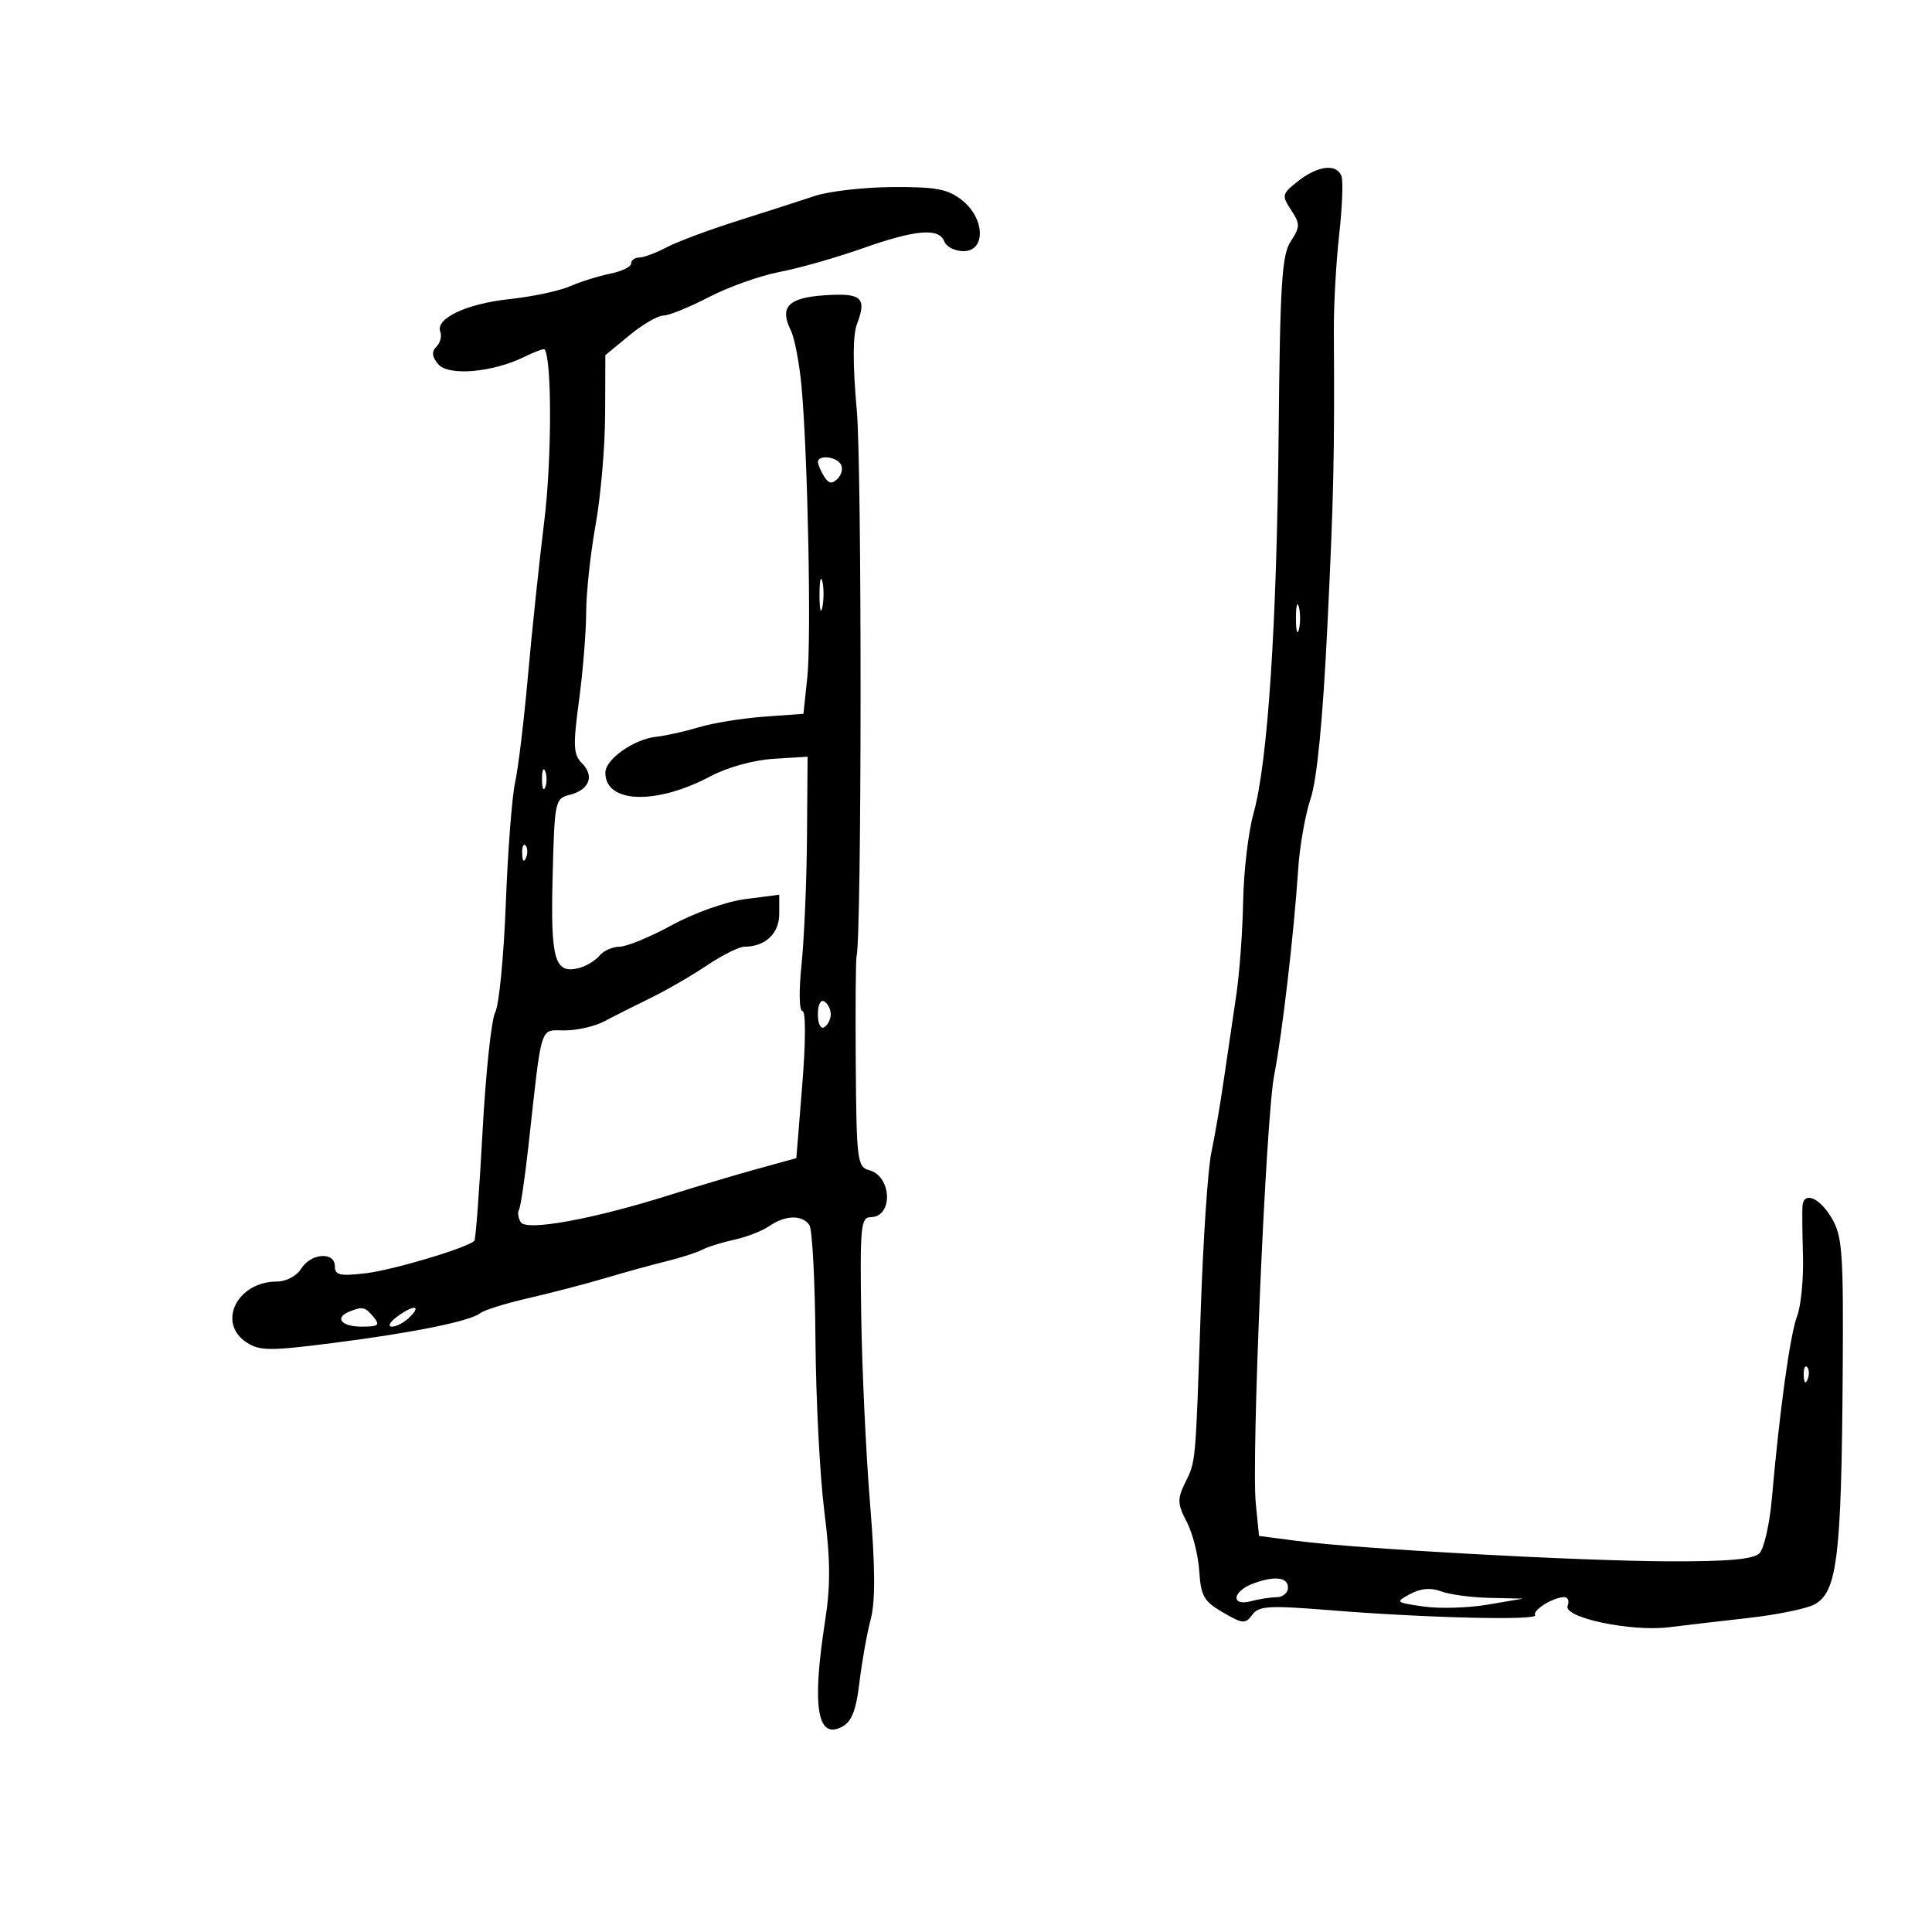 <svg xmlns="http://www.w3.org/2000/svg" width="300" height="300" viewBox="0 0 300 300" version="1.1">
	<path d="M 201.590 28.108 C 199.050 30.106, 198.992 30.339, 200.479 32.608 C 201.906 34.786, 201.901 35.222, 200.424 37.475 C 199.046 39.578, 198.764 44.050, 198.546 67.225 C 198.264 97.168, 196.855 118.451, 194.631 126.370 C 193.839 129.192, 193.119 135.325, 193.032 140 C 192.946 144.675, 192.467 151.200, 191.970 154.500 C 191.472 157.800, 190.611 163.650, 190.056 167.500 C 189.501 171.350, 188.617 176.525, 188.090 179 C 187.563 181.475, 186.824 192.500, 186.449 203.500 C 185.623 227.679, 185.701 226.831, 183.996 230.317 C 182.795 232.772, 182.831 233.544, 184.280 236.317 C 185.194 238.068, 186.067 241.503, 186.221 243.951 C 186.464 247.824, 186.939 248.657, 189.887 250.373 C 192.960 252.161, 193.383 252.196, 194.442 250.748 C 195.459 249.357, 197.019 249.265, 206.555 250.035 C 221.433 251.235, 238.909 251.655, 238.378 250.800 C 237.909 250.044, 241.212 248, 242.903 248 C 243.472 248, 243.704 248.609, 243.418 249.353 C 242.719 251.176, 253.255 253.407, 259.127 252.679 C 261.532 252.381, 267.100 251.732, 271.500 251.238 C 275.900 250.744, 280.507 249.800, 281.738 249.141 C 285.274 247.247, 285.936 241.863, 286.133 213.390 C 286.264 194.466, 286.087 191.956, 284.424 189.140 C 282.551 185.970, 280.094 184.945, 279.889 187.250 C 279.828 187.938, 279.862 191.425, 279.964 195 C 280.066 198.575, 279.656 202.791, 279.054 204.369 C 277.965 207.222, 276.341 218.954, 275.133 232.701 C 274.785 236.661, 273.917 240.484, 273.205 241.195 C 272.276 242.124, 268.319 242.477, 259.205 242.444 C 245.231 242.393, 210.949 240.515, 201.500 239.283 L 195.500 238.500 195 233.500 C 194.292 226.418, 196.566 173.457, 197.859 166.932 C 199.077 160.780, 200.949 144.708, 201.578 135 C 201.810 131.425, 202.681 126.475, 203.513 124 C 204.500 121.066, 205.401 111.843, 206.102 97.500 C 207.098 77.131, 207.239 70.725, 207.119 51.347 C 207.095 47.413, 207.467 40.703, 207.945 36.438 C 208.424 32.172, 208.583 28.078, 208.301 27.341 C 207.545 25.373, 204.645 25.705, 201.590 28.108 M 126.500 30.433 C 124.300 31.169, 118.900 32.909, 114.500 34.299 C 110.100 35.689, 105.150 37.538, 103.500 38.407 C 101.850 39.277, 99.938 39.990, 99.250 39.994 C 98.563 39.997, 98 40.414, 98 40.921 C 98 41.427, 96.537 42.135, 94.750 42.495 C 92.963 42.855, 90.150 43.737, 88.500 44.456 C 86.850 45.175, 82.627 46.070, 79.116 46.446 C 72.408 47.164, 67.575 49.449, 68.372 51.526 C 68.631 52.203, 68.358 53.242, 67.764 53.836 C 66.992 54.608, 67.069 55.378, 68.035 56.542 C 69.600 58.428, 76.443 57.853, 81.412 55.418 C 83.014 54.633, 84.424 54.106, 84.545 54.246 C 85.706 55.586, 85.697 71.272, 84.529 80.773 C 83.736 87.223, 82.587 98.125, 81.976 105 C 81.365 111.875, 80.469 119.300, 79.985 121.500 C 79.501 123.700, 78.851 132.178, 78.540 140.339 C 78.229 148.501, 77.490 156.085, 76.897 157.192 C 76.304 158.300, 75.418 166.651, 74.928 175.751 C 74.438 184.851, 73.866 192.467, 73.658 192.675 C 72.577 193.757, 61.034 197.209, 56.836 197.706 C 52.788 198.185, 52 198.011, 52 196.639 C 52 194.314, 48.285 194.571, 46.768 197 C 46.052 198.146, 44.436 199, 42.982 199 C 36.826 199, 33.644 205.410, 38.289 208.454 C 40.303 209.773, 41.897 209.786, 51.539 208.561 C 64.055 206.970, 73.008 205.160, 74.577 203.904 C 75.170 203.430, 78.545 202.379, 82.077 201.569 C 85.610 200.759, 90.975 199.359, 94 198.459 C 97.025 197.558, 101.300 196.381, 103.500 195.843 C 105.700 195.304, 108.190 194.501, 109.033 194.059 C 109.876 193.616, 112.126 192.915, 114.033 192.499 C 115.940 192.084, 118.388 191.127, 119.473 190.372 C 121.931 188.662, 124.629 188.609, 125.691 190.250 C 126.136 190.938, 126.557 198.999, 126.626 208.164 C 126.696 217.329, 127.314 229.254, 127.999 234.664 C 128.949 242.158, 128.978 246.212, 128.123 251.692 C 126.049 264.974, 126.886 270.202, 130.754 268.132 C 132.256 267.328, 132.935 265.599, 133.448 261.278 C 133.825 258.100, 134.609 253.700, 135.191 251.500 C 135.942 248.657, 135.916 243.452, 135.102 233.500 C 134.473 225.800, 133.855 212.637, 133.729 204.249 C 133.523 190.533, 133.669 188.998, 135.183 188.999 C 138.729 189.001, 138.509 182.628, 134.931 181.692 C 133.132 181.222, 132.992 180.104, 132.882 165.344 C 132.816 156.630, 132.873 149.050, 133.007 148.500 C 133.815 145.193, 133.845 72.628, 133.043 63.720 C 132.399 56.566, 132.410 52.051, 133.077 50.298 C 134.630 46.214, 133.783 45.464, 128.057 45.851 C 122.377 46.235, 121.011 47.656, 122.802 51.317 C 123.390 52.518, 124.136 56.425, 124.461 60 C 125.436 70.734, 125.999 99.101, 125.359 105.170 L 124.760 110.840 118.630 111.286 C 115.258 111.531, 110.700 112.272, 108.500 112.932 C 106.300 113.592, 103.367 114.249, 101.981 114.391 C 98.462 114.754, 94 117.886, 94 119.993 C 94 124.764, 101.899 125.022, 110.353 120.527 C 112.948 119.147, 117.009 118.024, 120.101 117.831 L 125.402 117.500 125.308 130 C 125.256 136.875, 124.876 145.762, 124.463 149.750 C 124.034 153.901, 124.095 156.999, 124.606 156.998 C 125.130 156.997, 125.118 161.730, 124.578 168.414 L 123.656 179.833 117.578 181.511 C 114.235 182.434, 108.125 184.255, 104 185.558 C 92.134 189.306, 81.745 191.205, 80.867 189.785 C 80.463 189.131, 80.336 188.265, 80.586 187.861 C 80.835 187.458, 81.503 182.936, 82.070 177.814 C 84.193 158.625, 83.759 160, 87.701 160 C 89.621 160, 92.386 159.364, 93.846 158.586 C 95.306 157.808, 98.525 156.185, 101 154.979 C 103.475 153.773, 107.435 151.485, 109.800 149.893 C 112.165 148.302, 114.782 147, 115.616 147 C 118.819 147, 121 144.946, 121 141.930 L 121 138.931 115.750 139.609 C 112.766 139.994, 107.845 141.736, 104.349 143.644 C 100.966 145.490, 97.308 147, 96.221 147 C 95.134 147, 93.725 147.626, 93.090 148.392 C 92.454 149.157, 91.041 150.017, 89.950 150.303 C 86.124 151.303, 85.481 149.112, 85.809 136.187 C 86.109 124.325, 86.179 123.993, 88.486 123.414 C 91.519 122.653, 92.346 120.489, 90.363 118.505 C 89.026 117.168, 88.962 115.825, 89.905 108.818 C 90.507 104.343, 91.009 98.166, 91.020 95.091 C 91.030 92.016, 91.690 85.900, 92.485 81.500 C 93.280 77.100, 93.946 69.370, 93.965 64.323 L 94 55.146 97.728 52.073 C 99.778 50.383, 102.153 49, 103.005 49 C 103.858 49, 107.041 47.710, 110.080 46.133 C 113.119 44.557, 118.057 42.799, 121.053 42.228 C 124.049 41.656, 129.806 40.021, 133.846 38.594 C 142.200 35.644, 145.808 35.335, 146.638 37.500 C 146.955 38.325, 148.291 39, 149.607 39 C 153.113 39, 152.957 33.898, 149.365 31.073 C 147.176 29.351, 145.357 29.008, 138.615 29.048 C 134.152 29.074, 128.700 29.698, 126.500 30.433 M 127.015 71.750 C 127.024 72.162, 127.455 73.171, 127.974 73.992 C 128.687 75.119, 129.199 75.201, 130.071 74.329 C 130.706 73.694, 130.923 72.685, 130.554 72.087 C 129.797 70.862, 126.992 70.595, 127.015 71.750 M 127.252 92.500 C 127.263 94.700, 127.468 95.482, 127.707 94.238 C 127.946 92.994, 127.937 91.194, 127.687 90.238 C 127.437 89.282, 127.241 90.300, 127.252 92.500 M 201.232 96 C 201.232 97.925, 201.438 98.713, 201.689 97.750 C 201.941 96.787, 201.941 95.213, 201.689 94.250 C 201.438 93.287, 201.232 94.075, 201.232 96 M 84.158 121 C 84.158 122.375, 84.385 122.938, 84.662 122.250 C 84.940 121.563, 84.940 120.438, 84.662 119.750 C 84.385 119.063, 84.158 119.625, 84.158 121 M 81.079 132.583 C 81.127 133.748, 81.364 133.985, 81.683 133.188 C 81.972 132.466, 81.936 131.603, 81.604 131.271 C 81.272 130.939, 81.036 131.529, 81.079 132.583 M 127 157.500 C 127 158.991, 127.431 159.852, 128 159.500 C 128.550 159.160, 129 158.260, 129 157.500 C 129 156.740, 128.550 155.840, 128 155.500 C 127.431 155.148, 127 156.009, 127 157.500 M 54.250 203.662 C 51.891 204.614, 53.001 206, 56.122 206 C 58.785 206, 59.061 205.779, 58 204.500 C 56.696 202.928, 56.292 202.838, 54.250 203.662 M 61.559 204.532 C 60.469 205.356, 60.172 206, 60.880 206 C 61.575 206, 62.818 205.325, 63.643 204.500 C 65.560 202.583, 64.106 202.605, 61.559 204.532 M 280.079 213.583 C 280.127 214.748, 280.364 214.985, 280.683 214.188 C 280.972 213.466, 280.936 212.603, 280.604 212.271 C 280.272 211.939, 280.036 212.529, 280.079 213.583 M 194.250 246.031 C 193.012 246.529, 192 247.453, 192 248.084 C 192 248.788, 192.872 248.999, 194.250 248.630 C 195.488 248.299, 197.287 248.021, 198.250 248.014 C 199.213 248.006, 200 247.325, 200 246.500 C 200 244.838, 197.688 244.649, 194.250 246.031 M 218.984 247.509 C 216.616 248.776, 216.670 248.827, 221.026 249.457 C 223.487 249.813, 227.975 249.683, 231 249.169 L 236.500 248.234 231.315 248.117 C 228.463 248.053, 225.069 247.597, 223.773 247.104 C 222.185 246.500, 220.621 246.632, 218.984 247.509" stroke="none" fill="black" fill-rule="evenodd"/>
</svg>